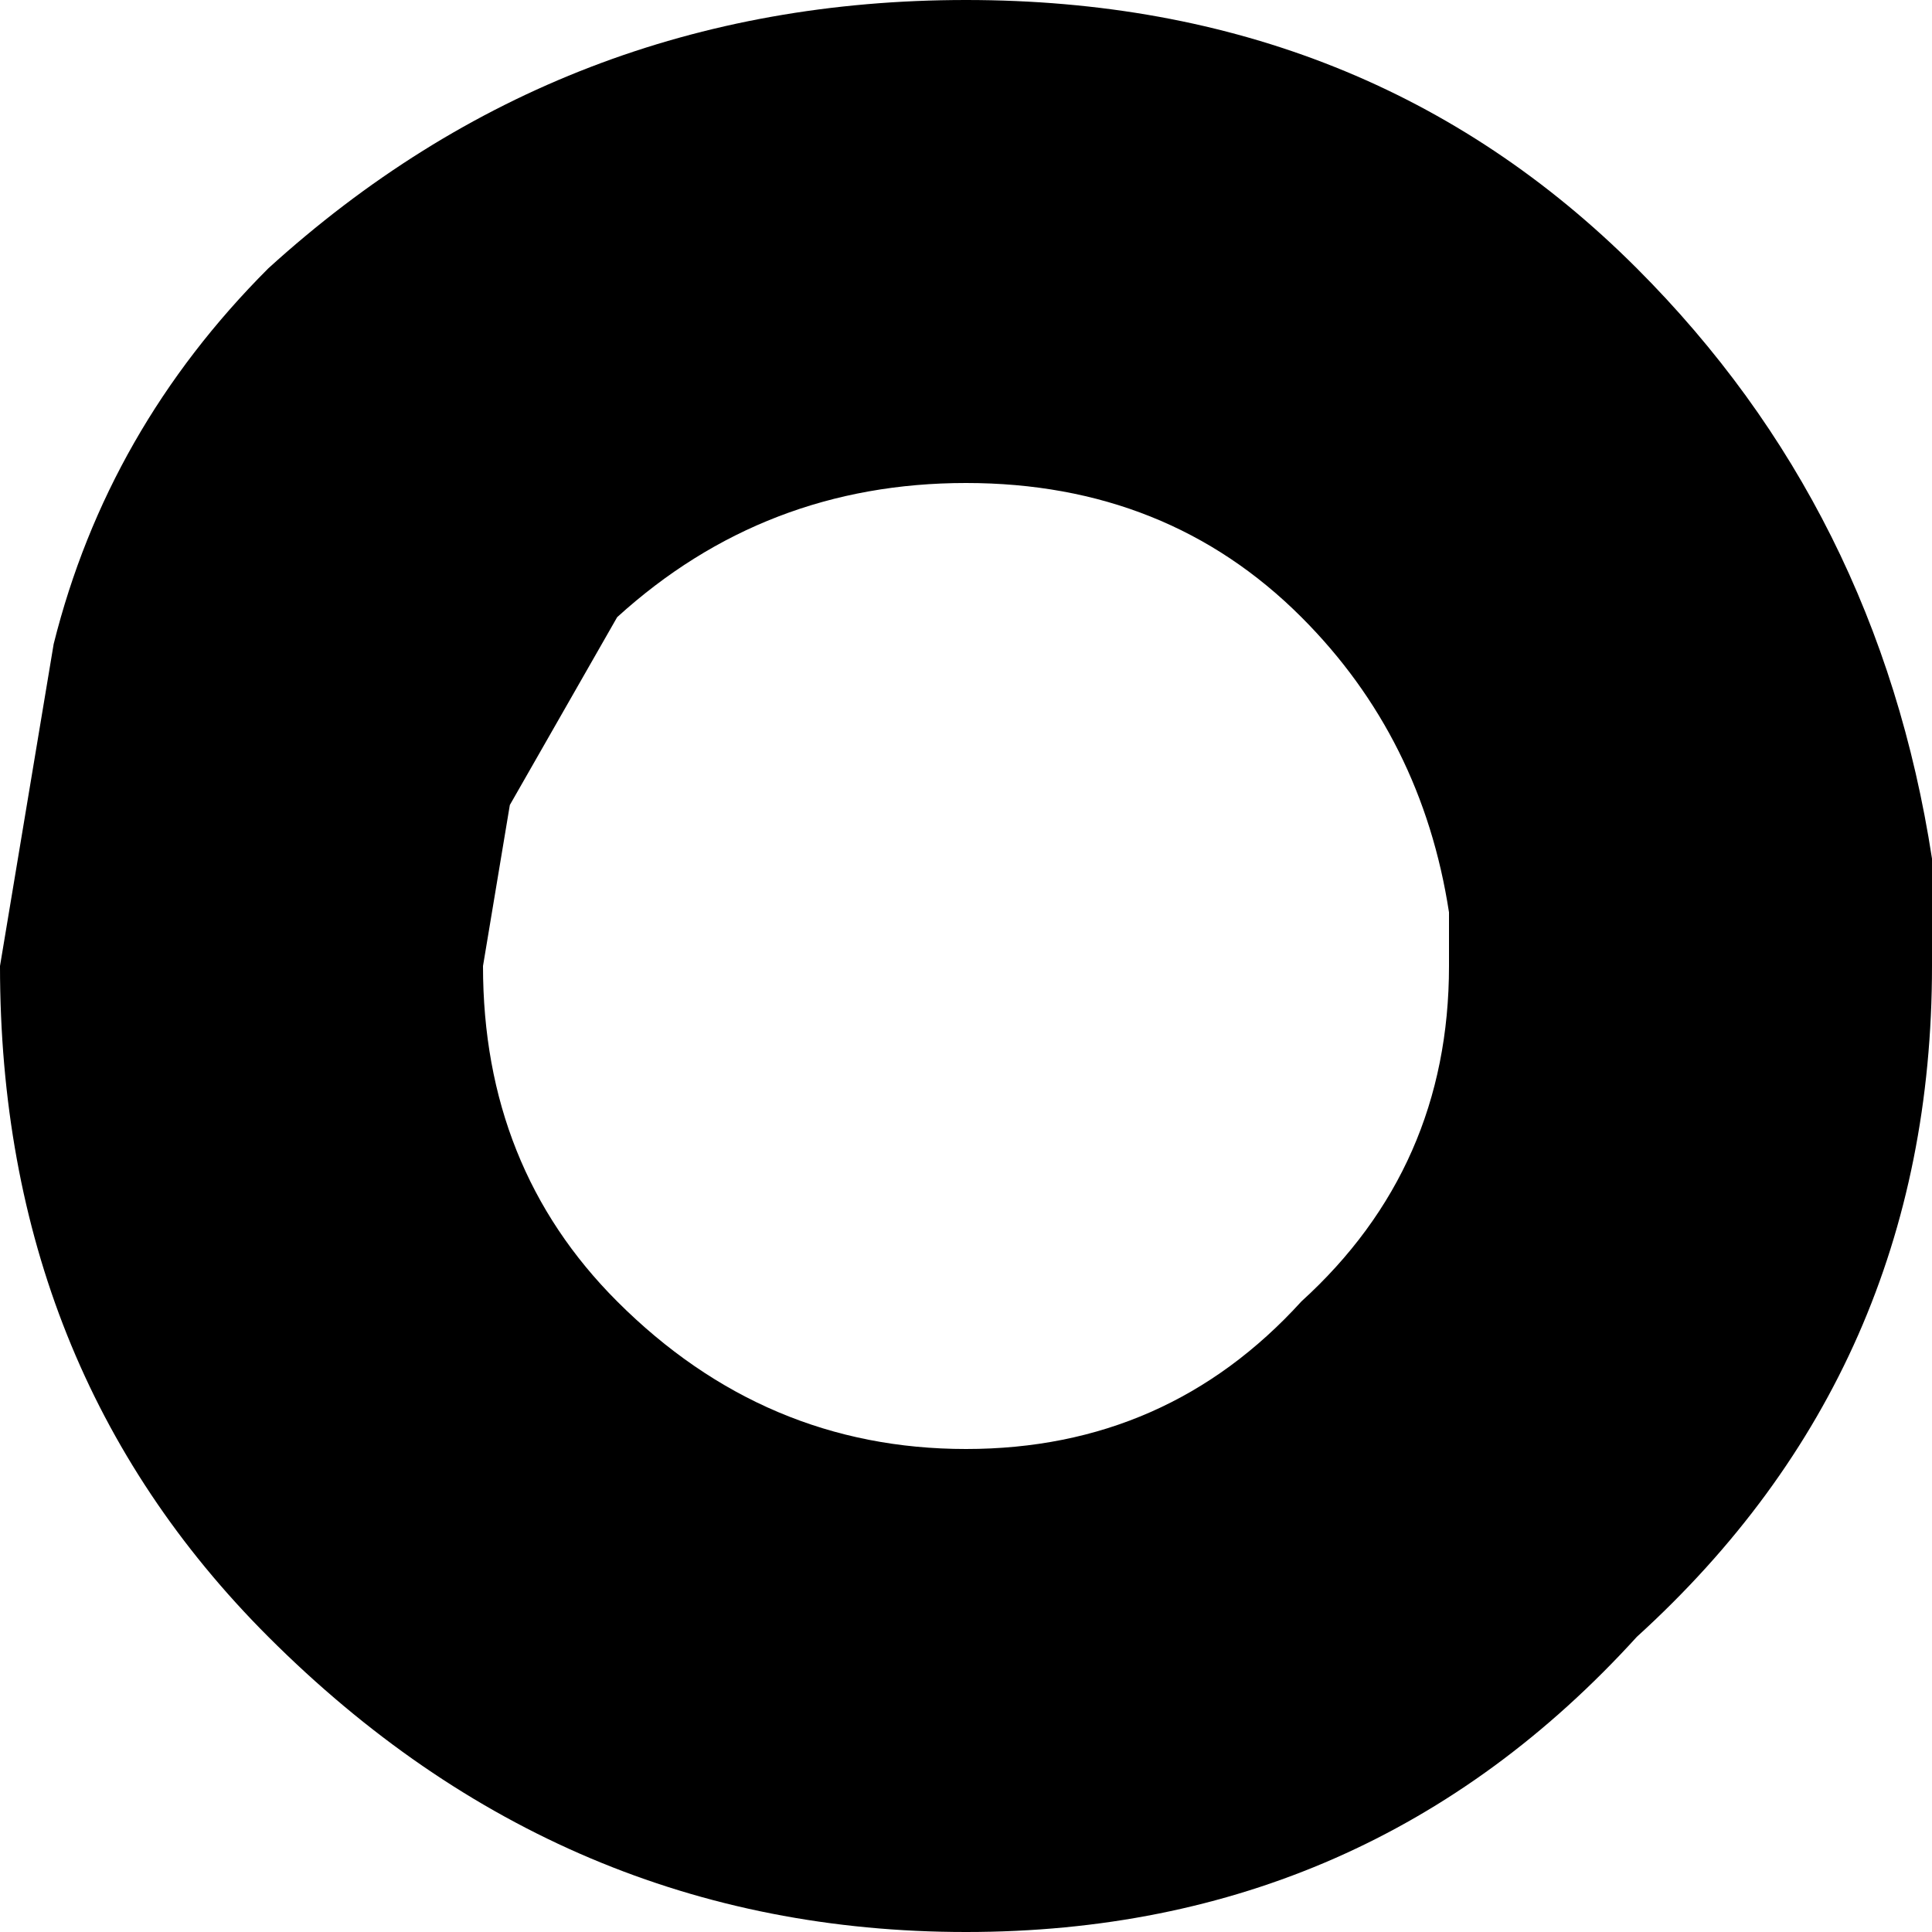 <?xml version="1.0" encoding="UTF-8" standalone="no"?>
<svg xmlns:xlink="http://www.w3.org/1999/xlink" height="7.2px" width="7.2px" xmlns="http://www.w3.org/2000/svg">
  <g transform="matrix(1.0, 0.0, 0.0, 1.0, -386.9, -191.75)">
    <path d="M386.9 195.35 L387.1 194.15 Q387.3 193.35 387.9 192.75 389.0 191.75 390.5 191.75 392.0 191.75 393.0 192.75 393.9 193.65 394.1 194.95 L394.1 195.35 Q394.1 196.85 393.0 197.85 392.0 198.95 390.5 198.95 389.0 198.95 387.9 197.85 386.9 196.85 386.9 195.35 M389.2 194.05 L388.8 194.75 388.7 195.35 Q388.7 196.1 389.2 196.6 389.75 197.15 390.5 197.15 391.25 197.15 391.75 196.6 392.3 196.1 392.3 195.35 L392.3 195.15 Q392.2 194.5 391.75 194.05 391.25 193.55 390.5 193.55 389.75 193.55 389.2 194.05" fill="#000000" fill-rule="evenodd" stroke="none"/>
  </g>
</svg>
